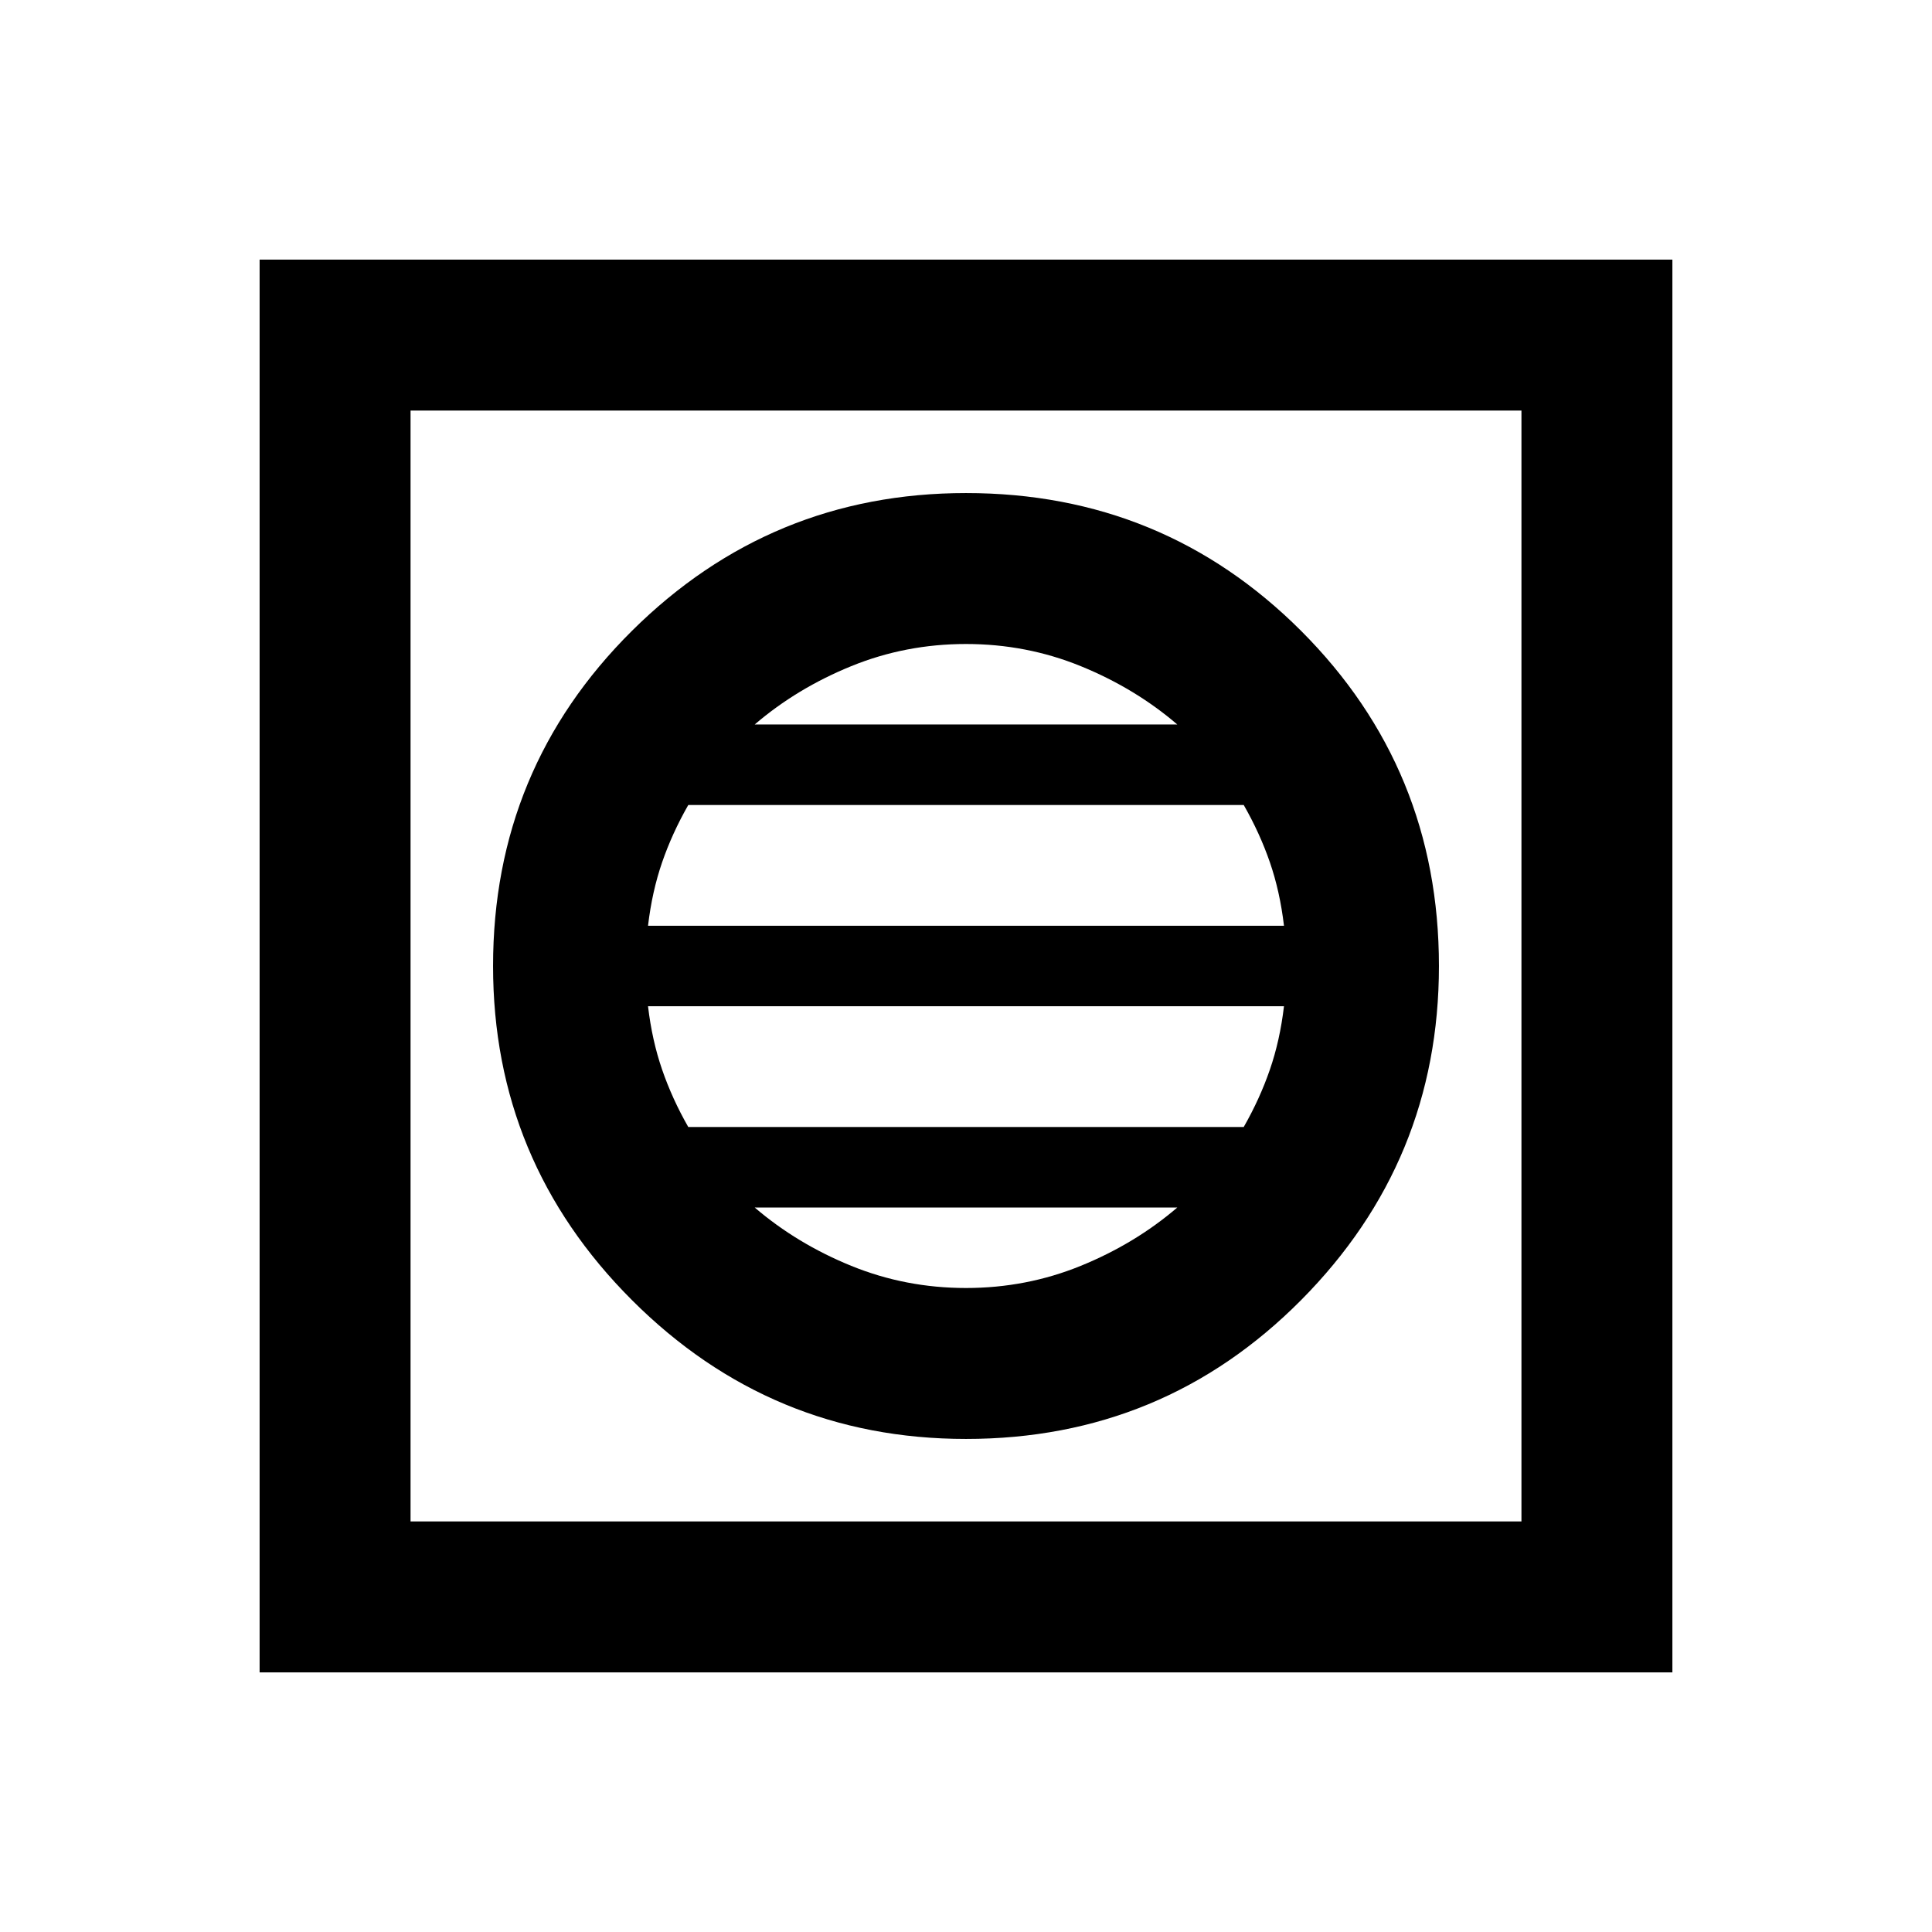 <svg xmlns="http://www.w3.org/2000/svg" height="24" width="24"><path d="M3.225 20.775V3.225h17.55v17.55ZM5.1 18.9h13.8V5.1H5.1Zm6.9-1.025q2.45 0 4.163-1.725 1.712-1.725 1.712-4.15 0-2.45-1.712-4.163Q14.45 6.125 12 6.125q-2.425 0-4.15 1.712Q6.125 9.55 6.125 12q0 2.425 1.725 4.15 1.725 1.725 4.15 1.725ZM8.05 11.5q.05-.425.175-.788.125-.362.325-.712h6.9q.2.35.325.712.125.363.175.788Zm.5 2.5q-.2-.35-.325-.713-.125-.362-.175-.787h7.9q-.05.425-.175.787-.125.363-.325.713ZM12 16q-.75 0-1.425-.275T9.375 15h5.25q-.525.45-1.2.725Q12.75 16 12 16ZM9.375 9q.525-.45 1.2-.725Q11.25 8 12 8t1.425.275q.675.275 1.2.725ZM5.1 18.9V5.1v13.8Z"/></svg>